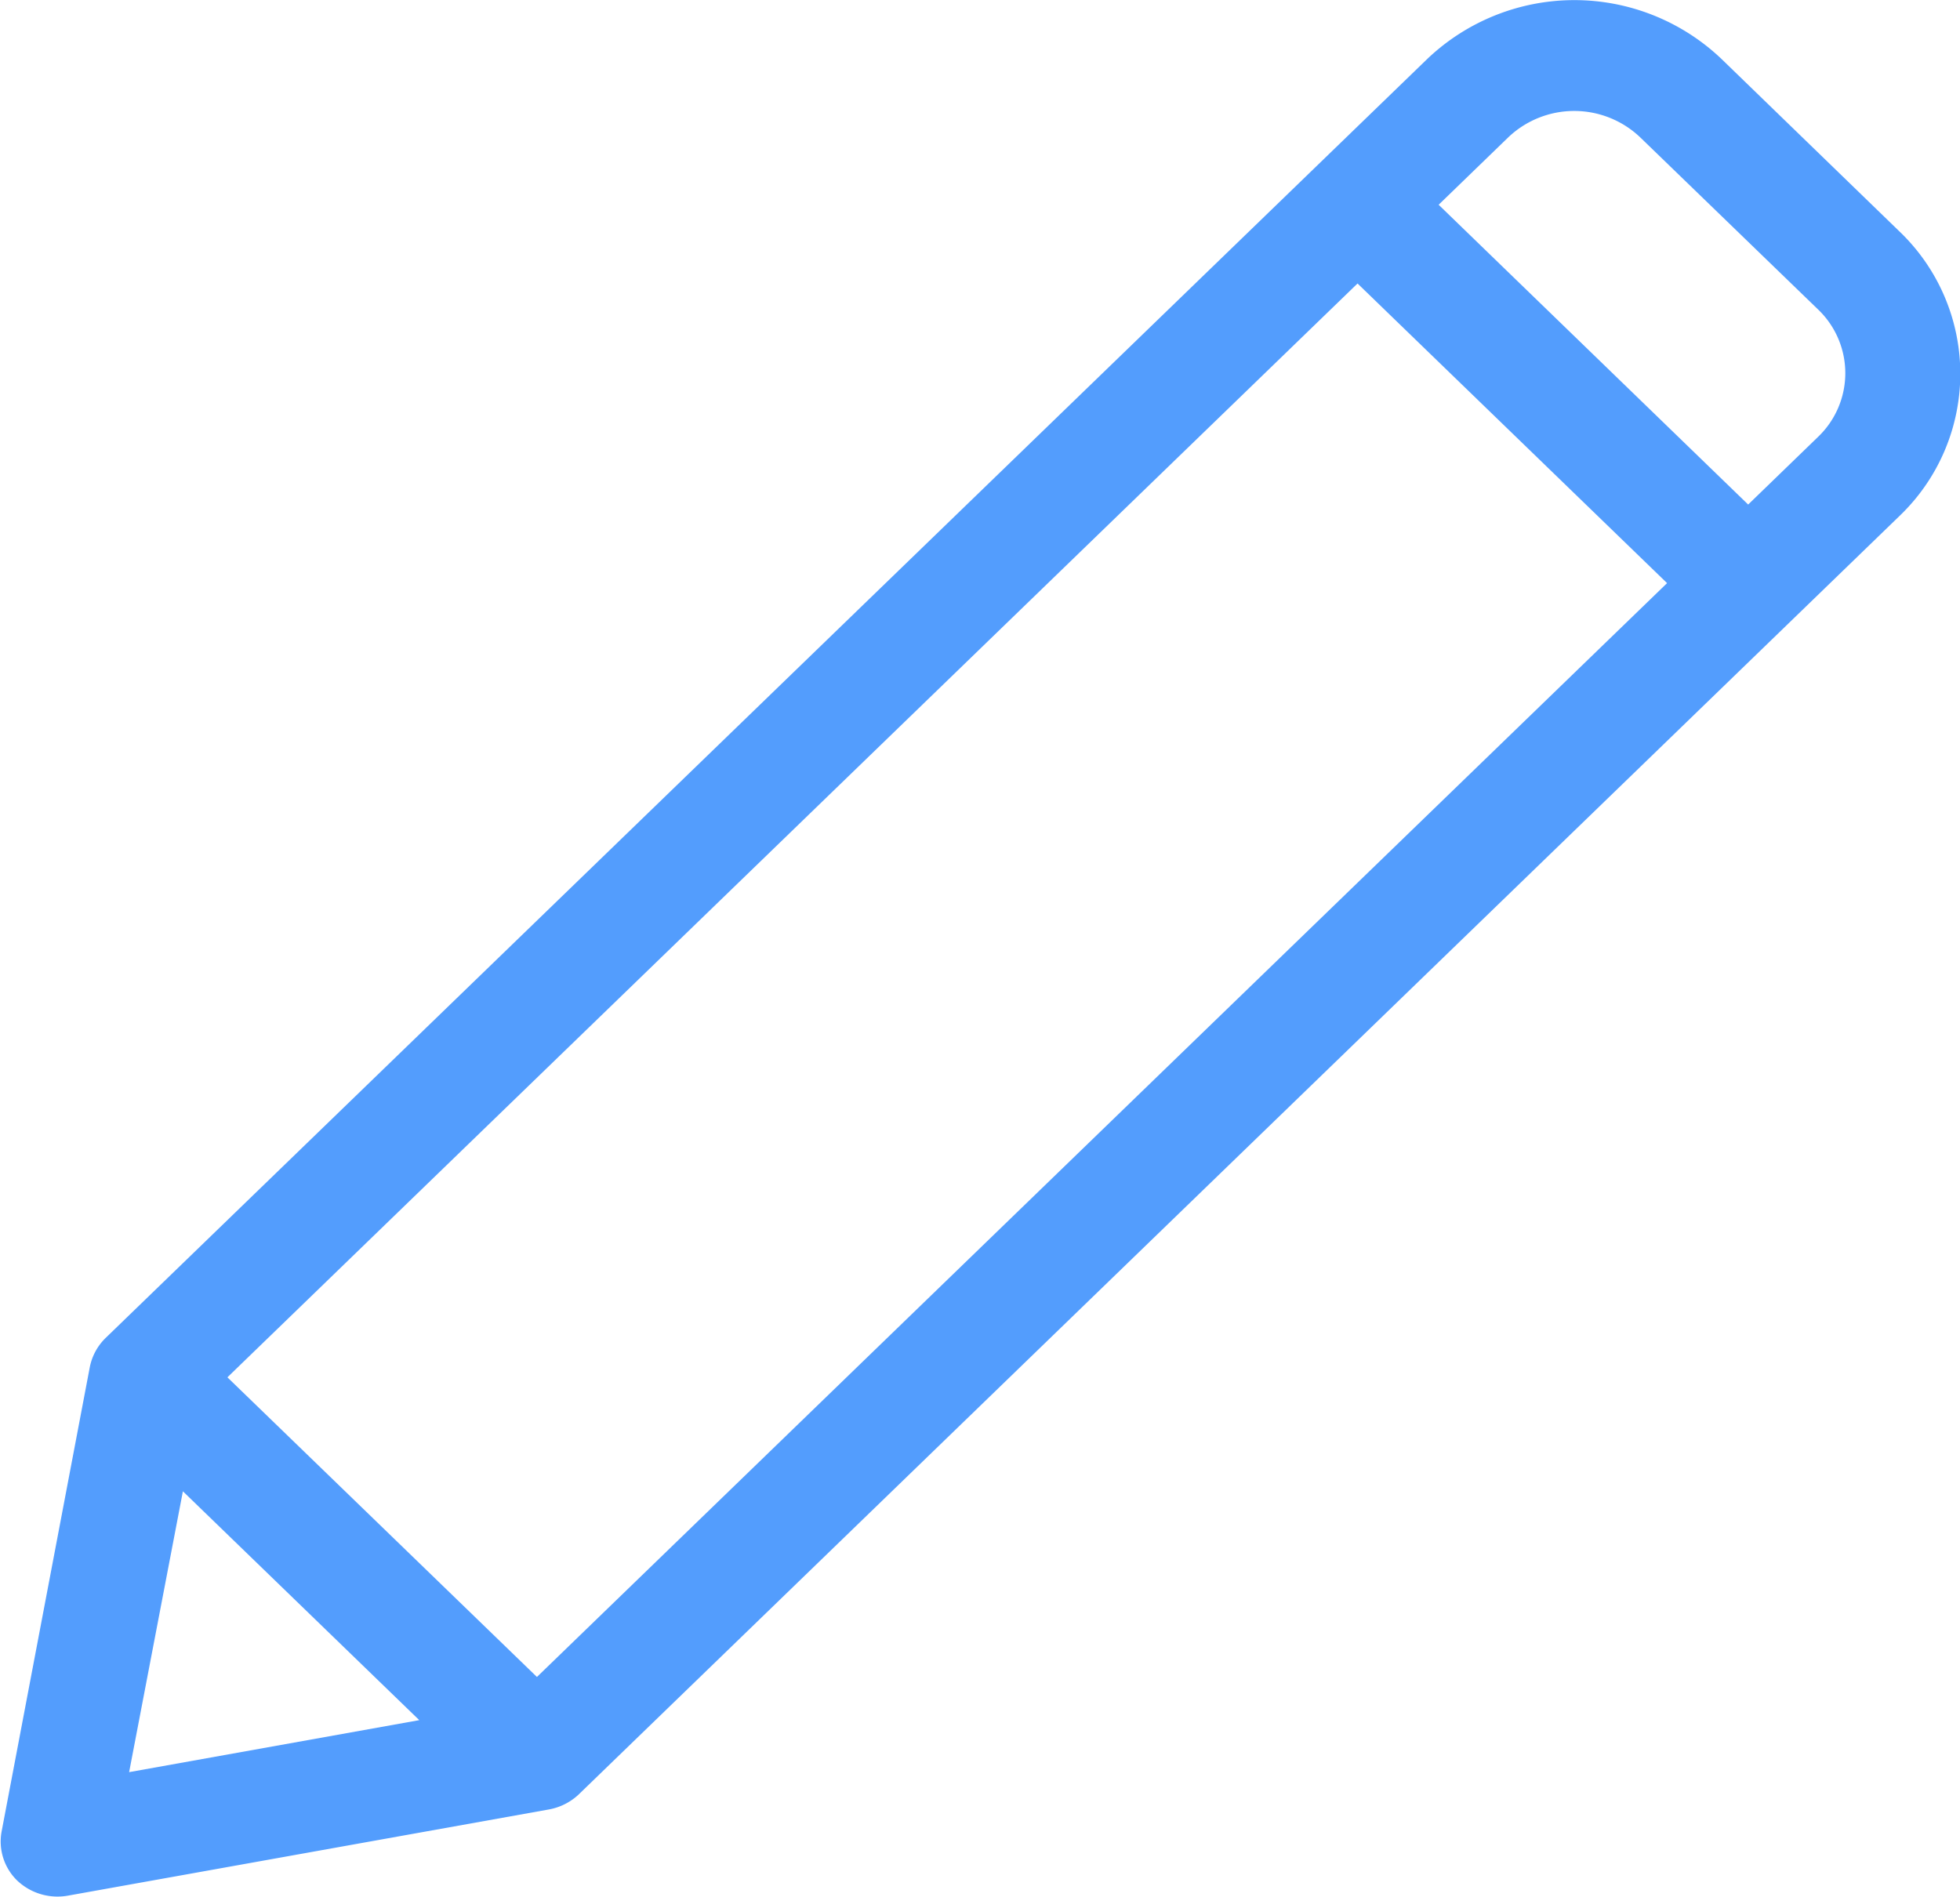 <svg id="pencil" xmlns="http://www.w3.org/2000/svg" width="13.342" height="12.915" viewBox="0 0 13.342 12.915">
  <g id="Сгруппировать_357" data-name="Сгруппировать 357">
    <path id="Контур_238" data-name="Контур 238" d="M12.926,1.572,11.717.4a1.452,1.452,0,0,0-2,0L.719,9.109a.381.381,0,0,0-.108.2l-.6,3.16a.371.371,0,0,0,.108.336.4.4,0,0,0,.348.1l3.264-.585a.4.4,0,0,0,.205-.1l8.995-8.708A1.34,1.34,0,0,0,12.926,1.572ZM.879,12.065l.366-1.912,1.609,1.558Zm2.776-.648L1.548,9.377,9.241,1.93l2.107,2.04Zm8.718-8.44-.473.458L9.793,1.394l.473-.458a.651.651,0,0,1,.9,0l1.209,1.17A.6.6,0,0,1,12.374,2.976Z" transform="translate(0 0)" fill="#539dfd"/>
  </g>
</svg>
